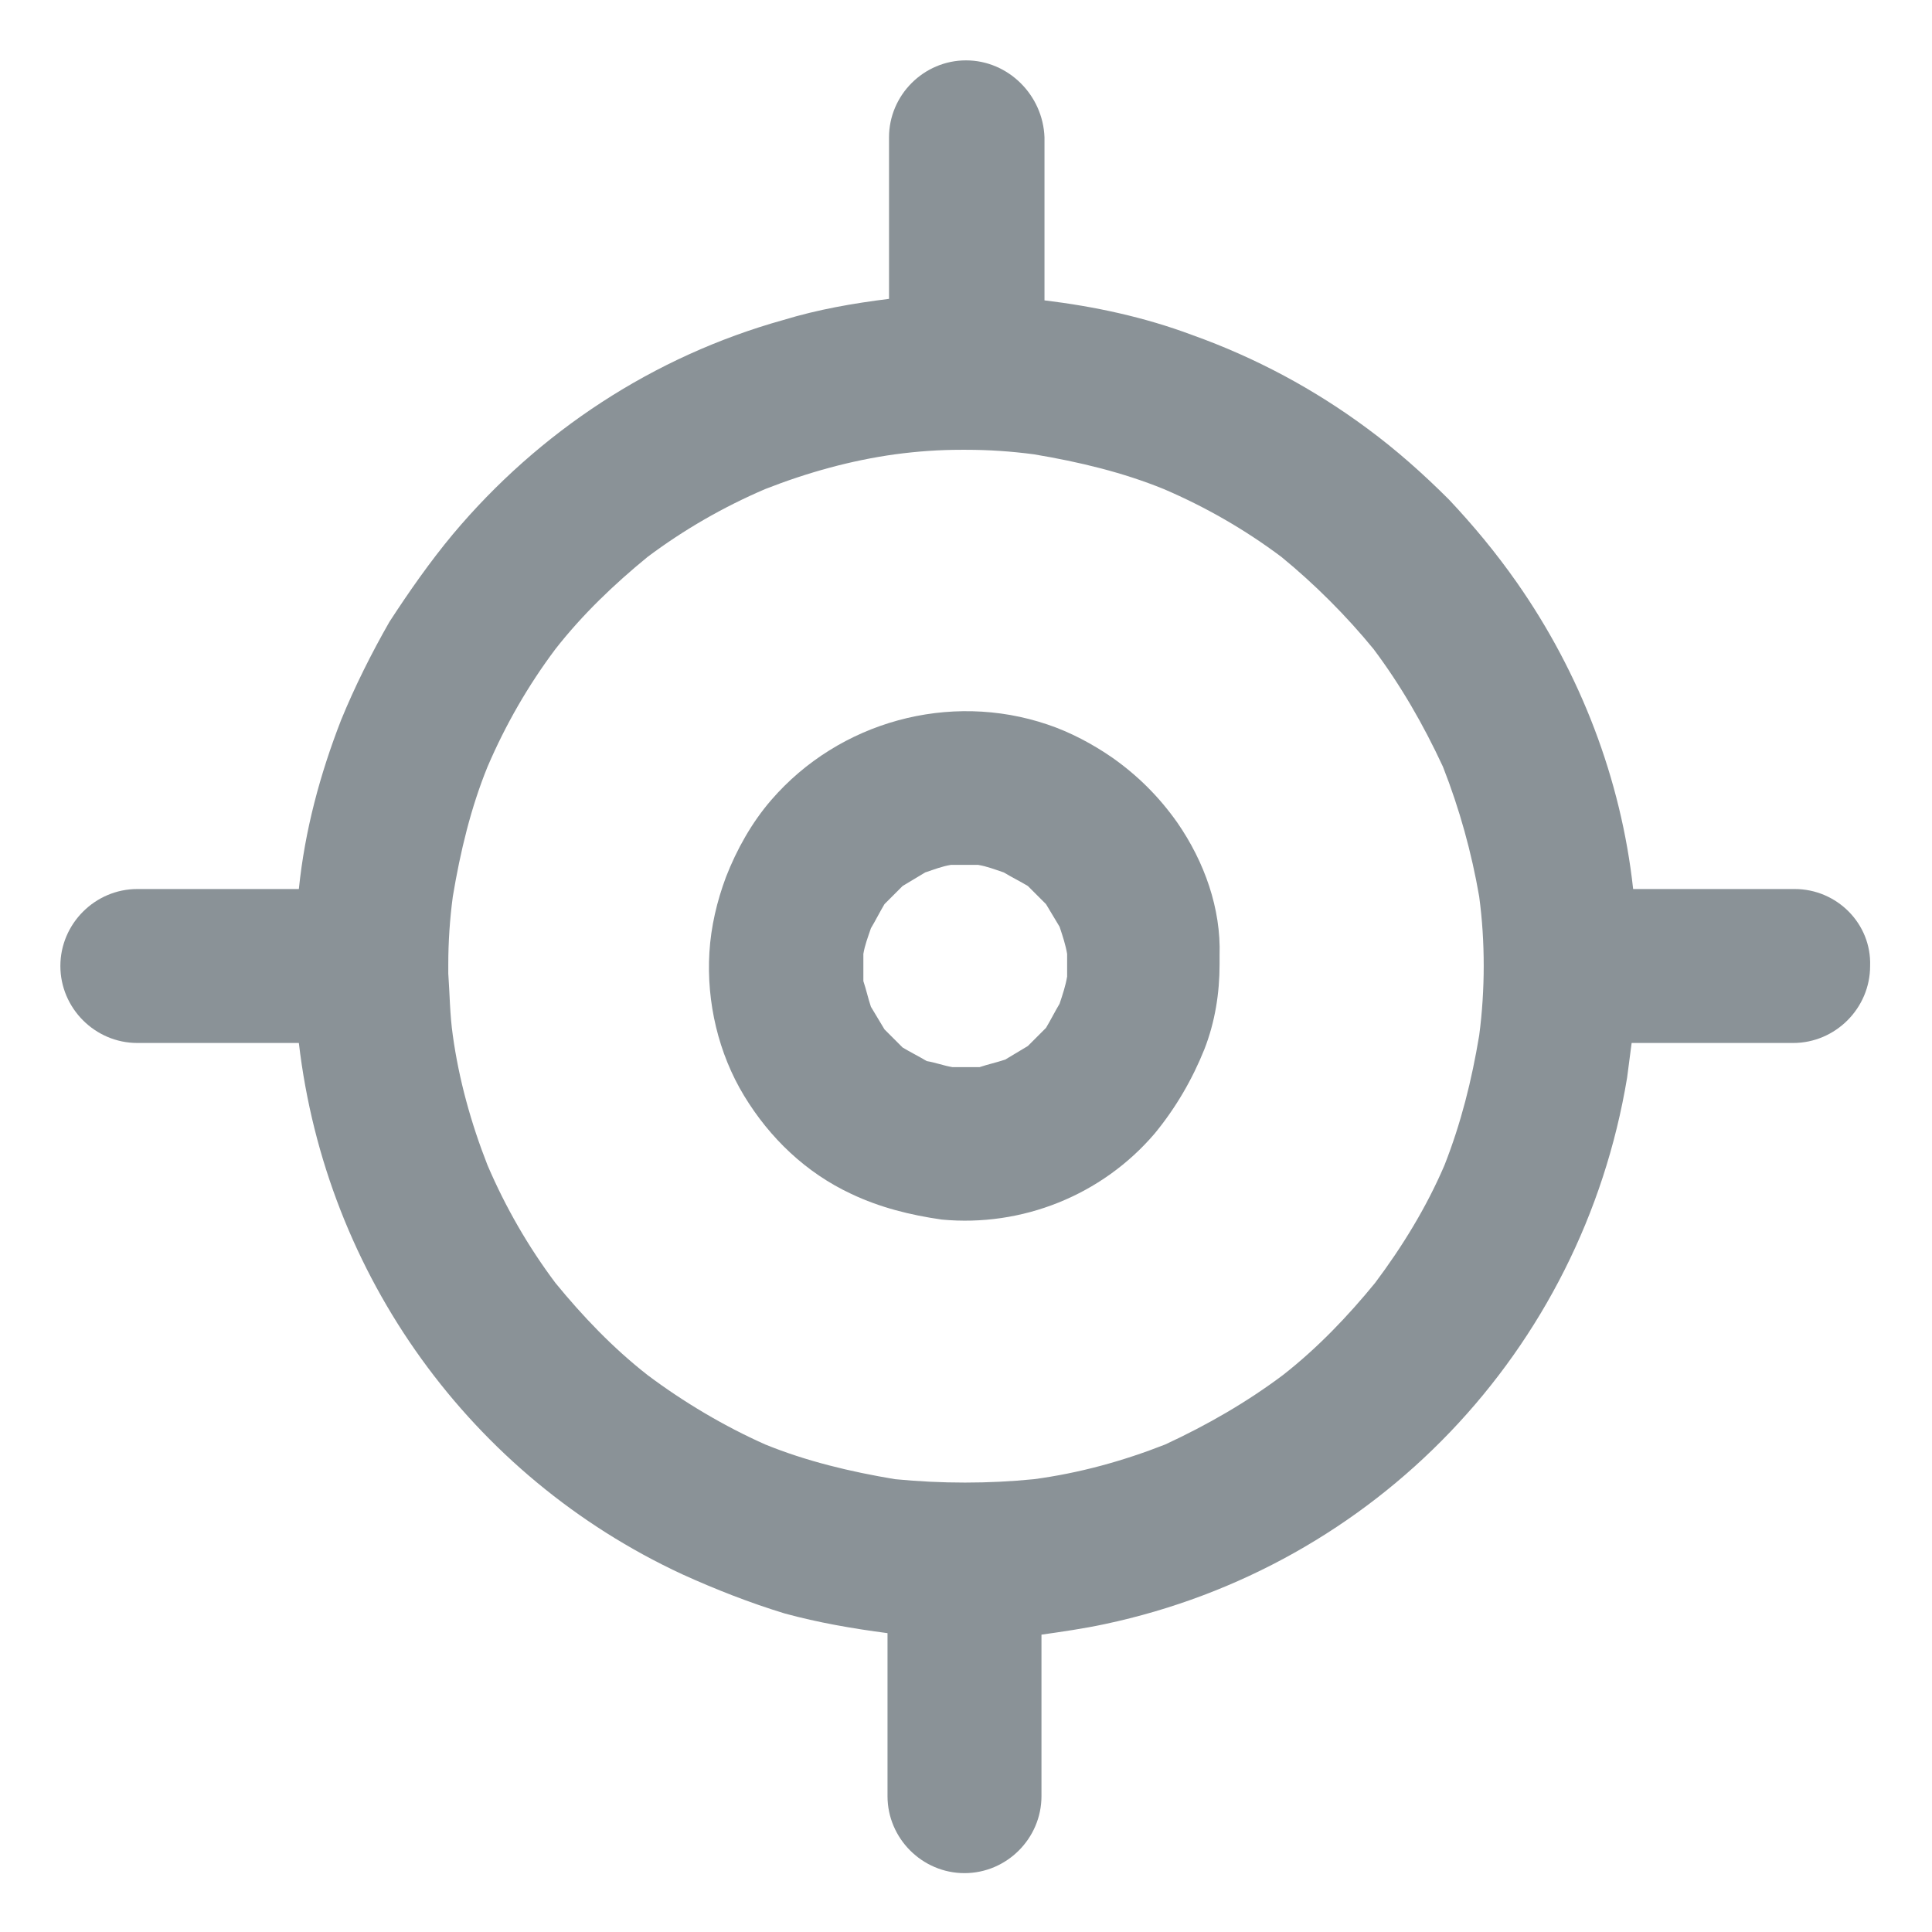 <?xml version="1.0" encoding="utf-8"?>
<!-- Generator: Adobe Illustrator 23.0.6, SVG Export Plug-In . SVG Version: 6.00 Build 0)  -->
<svg version="1.1" id="Layer_1" xmlns="http://www.w3.org/2000/svg" xmlns:xlink="http://www.w3.org/1999/xlink" x="0px" y="0px"
	 viewBox="0 0 128 128" style="enable-background:new 0 0 128 128;" xml:space="preserve">
<style type="text/css">
	.st0{fill:#8A9297;}
</style>
<title>icons</title>
<path class="st0" d="M118.9,58.9h-10.7c-0.8-7.3-3.5-14.3-7.7-20.3c-1.4-2-2.9-3.8-4.5-5.5c-1.7-1.7-3.5-3.3-5.4-4.7
	c-3.5-2.6-7.4-4.7-11.6-6.2c-3.2-1.2-6.5-1.9-9.8-2.3V9.1C69.1,6.3,66.8,4,64,4c-2.8,0-5.1,2.3-5.1,5.1v10.7c-2.4,0.3-4.7,0.7-7,1.4
	c-8.6,2.4-16.2,7.4-21.9,14.2c-1.5,1.8-2.9,3.8-4.2,5.8c-1.2,2.1-2.3,4.3-3.2,6.5c-1.4,3.6-2.4,7.3-2.8,11.2H9.1
	C6.3,58.9,4,61.2,4,64c0,2.8,2.3,5.1,5.1,5.1c0,0,0,0,0,0h10.7c1.8,15.4,11.4,28.7,25.4,35.2c2.2,1,4.5,1.9,6.8,2.6
	c2.2,0.6,4.5,1,6.8,1.3v10.8c0,2.8,2.3,5.1,5.1,5.1c2.8,0,5.1-2.3,5.1-5.1c0,0,0,0,0,0v-10.7c1.4-0.2,2.8-0.4,4.2-0.7
	c17.9-3.8,31.6-18.1,34.6-36.2c0.1-0.8,0.2-1.5,0.3-2.3h10.7c2.8,0,5.1-2.3,5.1-5.1C124,61.2,121.7,58.9,118.9,58.9z M98,68.6
	c-0.5,3-1.2,5.8-2.3,8.6c-1.2,2.8-2.8,5.4-4.6,7.8c-1.8,2.2-3.8,4.3-6.1,6.1c-2.4,1.8-5,3.3-7.8,4.6c-2.8,1.1-5.7,1.9-8.7,2.3
	c-3,0.3-6.1,0.3-9.2,0c-3-0.5-5.9-1.2-8.6-2.3c-2.7-1.2-5.4-2.8-7.8-4.6c-2.3-1.8-4.3-3.9-6.1-6.1c-1.8-2.4-3.3-5-4.5-7.8
	c-1.1-2.8-1.9-5.7-2.3-8.6c-0.2-1.4-0.2-2.7-0.3-4.1c0-0.2,0-0.3,0-0.5c0,0,0-0.1,0-0.1c0-1.5,0.1-3,0.3-4.5c0.5-3,1.2-5.9,2.3-8.6
	c1.2-2.8,2.7-5.4,4.5-7.8c1.8-2.3,3.9-4.3,6.1-6.1c2.4-1.8,5-3.3,7.8-4.5c2.8-1.1,5.7-1.9,8.6-2.3c1.5-0.2,2.9-0.3,4.4-0.3h0.3
	c1.5,0,3,0.1,4.5,0.3c3,0.5,5.9,1.2,8.6,2.3c2.8,1.2,5.4,2.7,7.8,4.5c2.2,1.8,4.3,3.9,6.1,6.1c1.8,2.4,3.3,5,4.6,7.8
	c1.1,2.8,1.9,5.7,2.4,8.6c0.2,1.5,0.3,3,0.3,4.6C98.3,65.5,98.2,67.1,98,68.6z"/>
<path class="st0" d="M78,54.5c-1.2-1.7-2.6-3.1-4.3-4.3c-1.3-0.9-2.8-1.7-4.3-2.2c-6.5-2.2-13.8-0.2-18.3,5c-1.3,1.5-2.3,3.3-3,5.1
	c-0.6,1.6-1,3.3-1.1,5c-0.2,3.3,0.6,6.7,2.3,9.5c1.7,2.8,4.1,5.1,7.1,6.5c1.9,0.9,3.9,1.4,6,1.7c5.3,0.5,10.6-1.6,14.1-5.7
	c1.4-1.7,2.5-3.6,3.3-5.6c0.7-1.8,1-3.7,1-5.6c0-0.2,0-0.4,0-0.6C80.9,60.2,79.8,57.1,78,54.5z M68.1,69.3c-0.5,0.3-1,0.6-1.5,0.9
	c-0.6,0.2-1.1,0.3-1.7,0.5c-0.6,0-1.2,0-1.8,0c-0.6-0.1-1.1-0.3-1.7-0.4c-0.5-0.3-1.1-0.6-1.6-0.9c-0.4-0.4-0.8-0.8-1.2-1.2
	c-0.3-0.5-0.6-1-0.9-1.5c-0.2-0.6-0.3-1.1-0.5-1.7c0-0.6,0-1.2,0-1.8c0.1-0.6,0.3-1.1,0.5-1.7c0.3-0.5,0.6-1.1,0.9-1.6
	c0.4-0.4,0.8-0.8,1.2-1.2c0.5-0.3,1-0.6,1.5-0.9c0.6-0.2,1.1-0.4,1.7-0.5c0.6,0,1.2,0,1.8,0c0.6,0.1,1.1,0.3,1.7,0.5
	c0.5,0.3,1.1,0.6,1.6,0.9c0.4,0.4,0.8,0.8,1.2,1.2c0.3,0.5,0.6,1,0.9,1.5c0.2,0.6,0.4,1.2,0.5,1.8c0,0.2,0,0.5,0,0.7s0,0.5,0,0.8
	c-0.1,0.6-0.3,1.2-0.5,1.8c-0.3,0.5-0.6,1.1-0.9,1.6C68.9,68.5,68.5,68.9,68.1,69.3L68.1,69.3z"/>
</svg>

